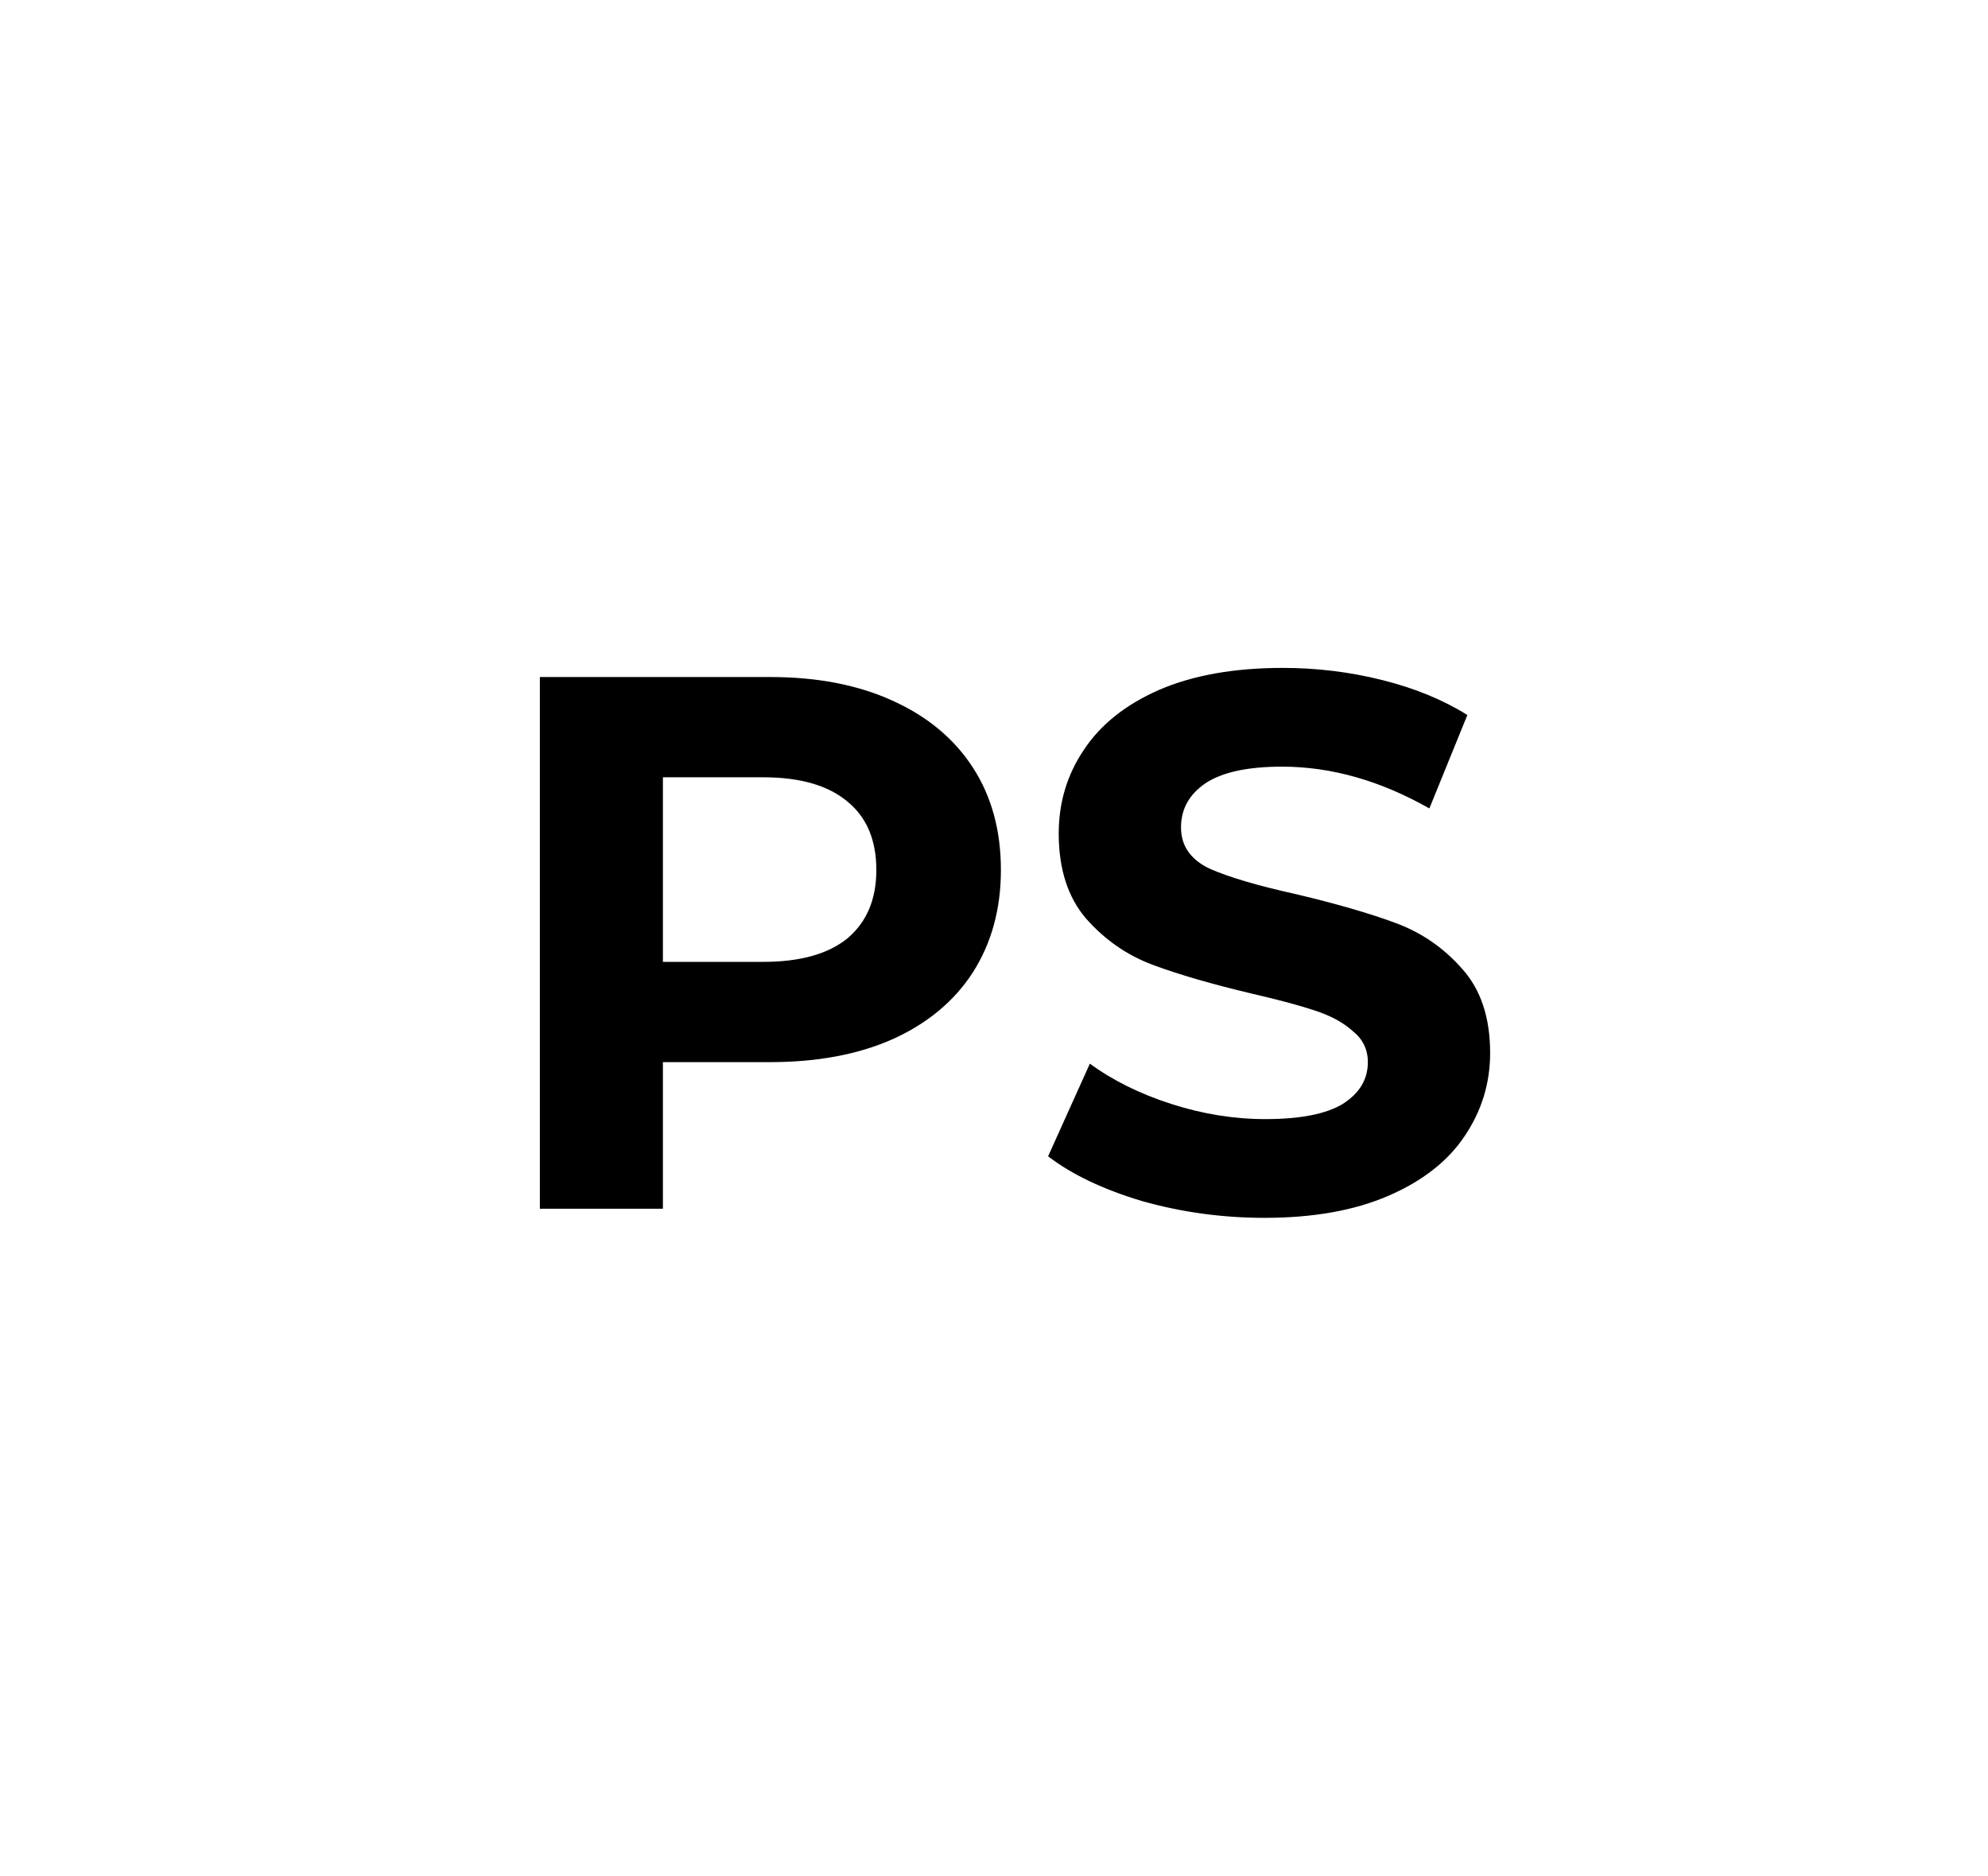 <svg width="301" height="284" viewBox="0 0 301 284" fill="none" xmlns="http://www.w3.org/2000/svg">
<rect width="301" height="284" fill="white"/>
<path d="M116.585 102.5C123.715 102.5 129.887 103.688 135.1 106.065C140.39 108.442 144.453 111.815 147.29 116.185C150.127 120.555 151.545 125.73 151.545 131.71C151.545 137.613 150.127 142.788 147.29 147.235C144.453 151.605 140.39 154.978 135.1 157.355C129.887 159.655 123.715 160.805 116.585 160.805H100.37V183H81.74V102.5H116.585ZM115.55 145.625C121.147 145.625 125.402 144.437 128.315 142.06C131.228 139.607 132.685 136.157 132.685 131.71C132.685 127.187 131.228 123.737 128.315 121.36C125.402 118.907 121.147 117.68 115.55 117.68H100.37V145.625H115.55ZM191.465 184.38C185.102 184.38 178.93 183.537 172.95 181.85C167.047 180.087 162.293 177.825 158.69 175.065L165.015 161.035C168.465 163.565 172.567 165.597 177.32 167.13C182.073 168.663 186.827 169.43 191.58 169.43C196.87 169.43 200.78 168.663 203.31 167.13C205.84 165.52 207.105 163.412 207.105 160.805C207.105 158.888 206.338 157.317 204.805 156.09C203.348 154.787 201.432 153.752 199.055 152.985C196.755 152.218 193.612 151.375 189.625 150.455C183.492 148.998 178.47 147.542 174.56 146.085C170.65 144.628 167.277 142.29 164.44 139.07C161.68 135.85 160.3 131.557 160.3 126.19C160.3 121.513 161.565 117.297 164.095 113.54C166.625 109.707 170.42 106.678 175.48 104.455C180.617 102.232 186.865 101.12 194.225 101.12C199.362 101.12 204.383 101.733 209.29 102.96C214.197 104.187 218.49 105.95 222.17 108.25L216.42 122.395C208.983 118.178 201.547 116.07 194.11 116.07C188.897 116.07 185.025 116.913 182.495 118.6C180.042 120.287 178.815 122.51 178.815 125.27C178.815 128.03 180.233 130.1 183.07 131.48C185.983 132.783 190.392 134.087 196.295 135.39C202.428 136.847 207.45 138.303 211.36 139.76C215.27 141.217 218.605 143.517 221.365 146.66C224.202 149.803 225.62 154.058 225.62 159.425C225.62 164.025 224.317 168.242 221.71 172.075C219.18 175.832 215.347 178.822 210.21 181.045C205.073 183.268 198.825 184.38 191.465 184.38Z" fill="black"/>
</svg>
